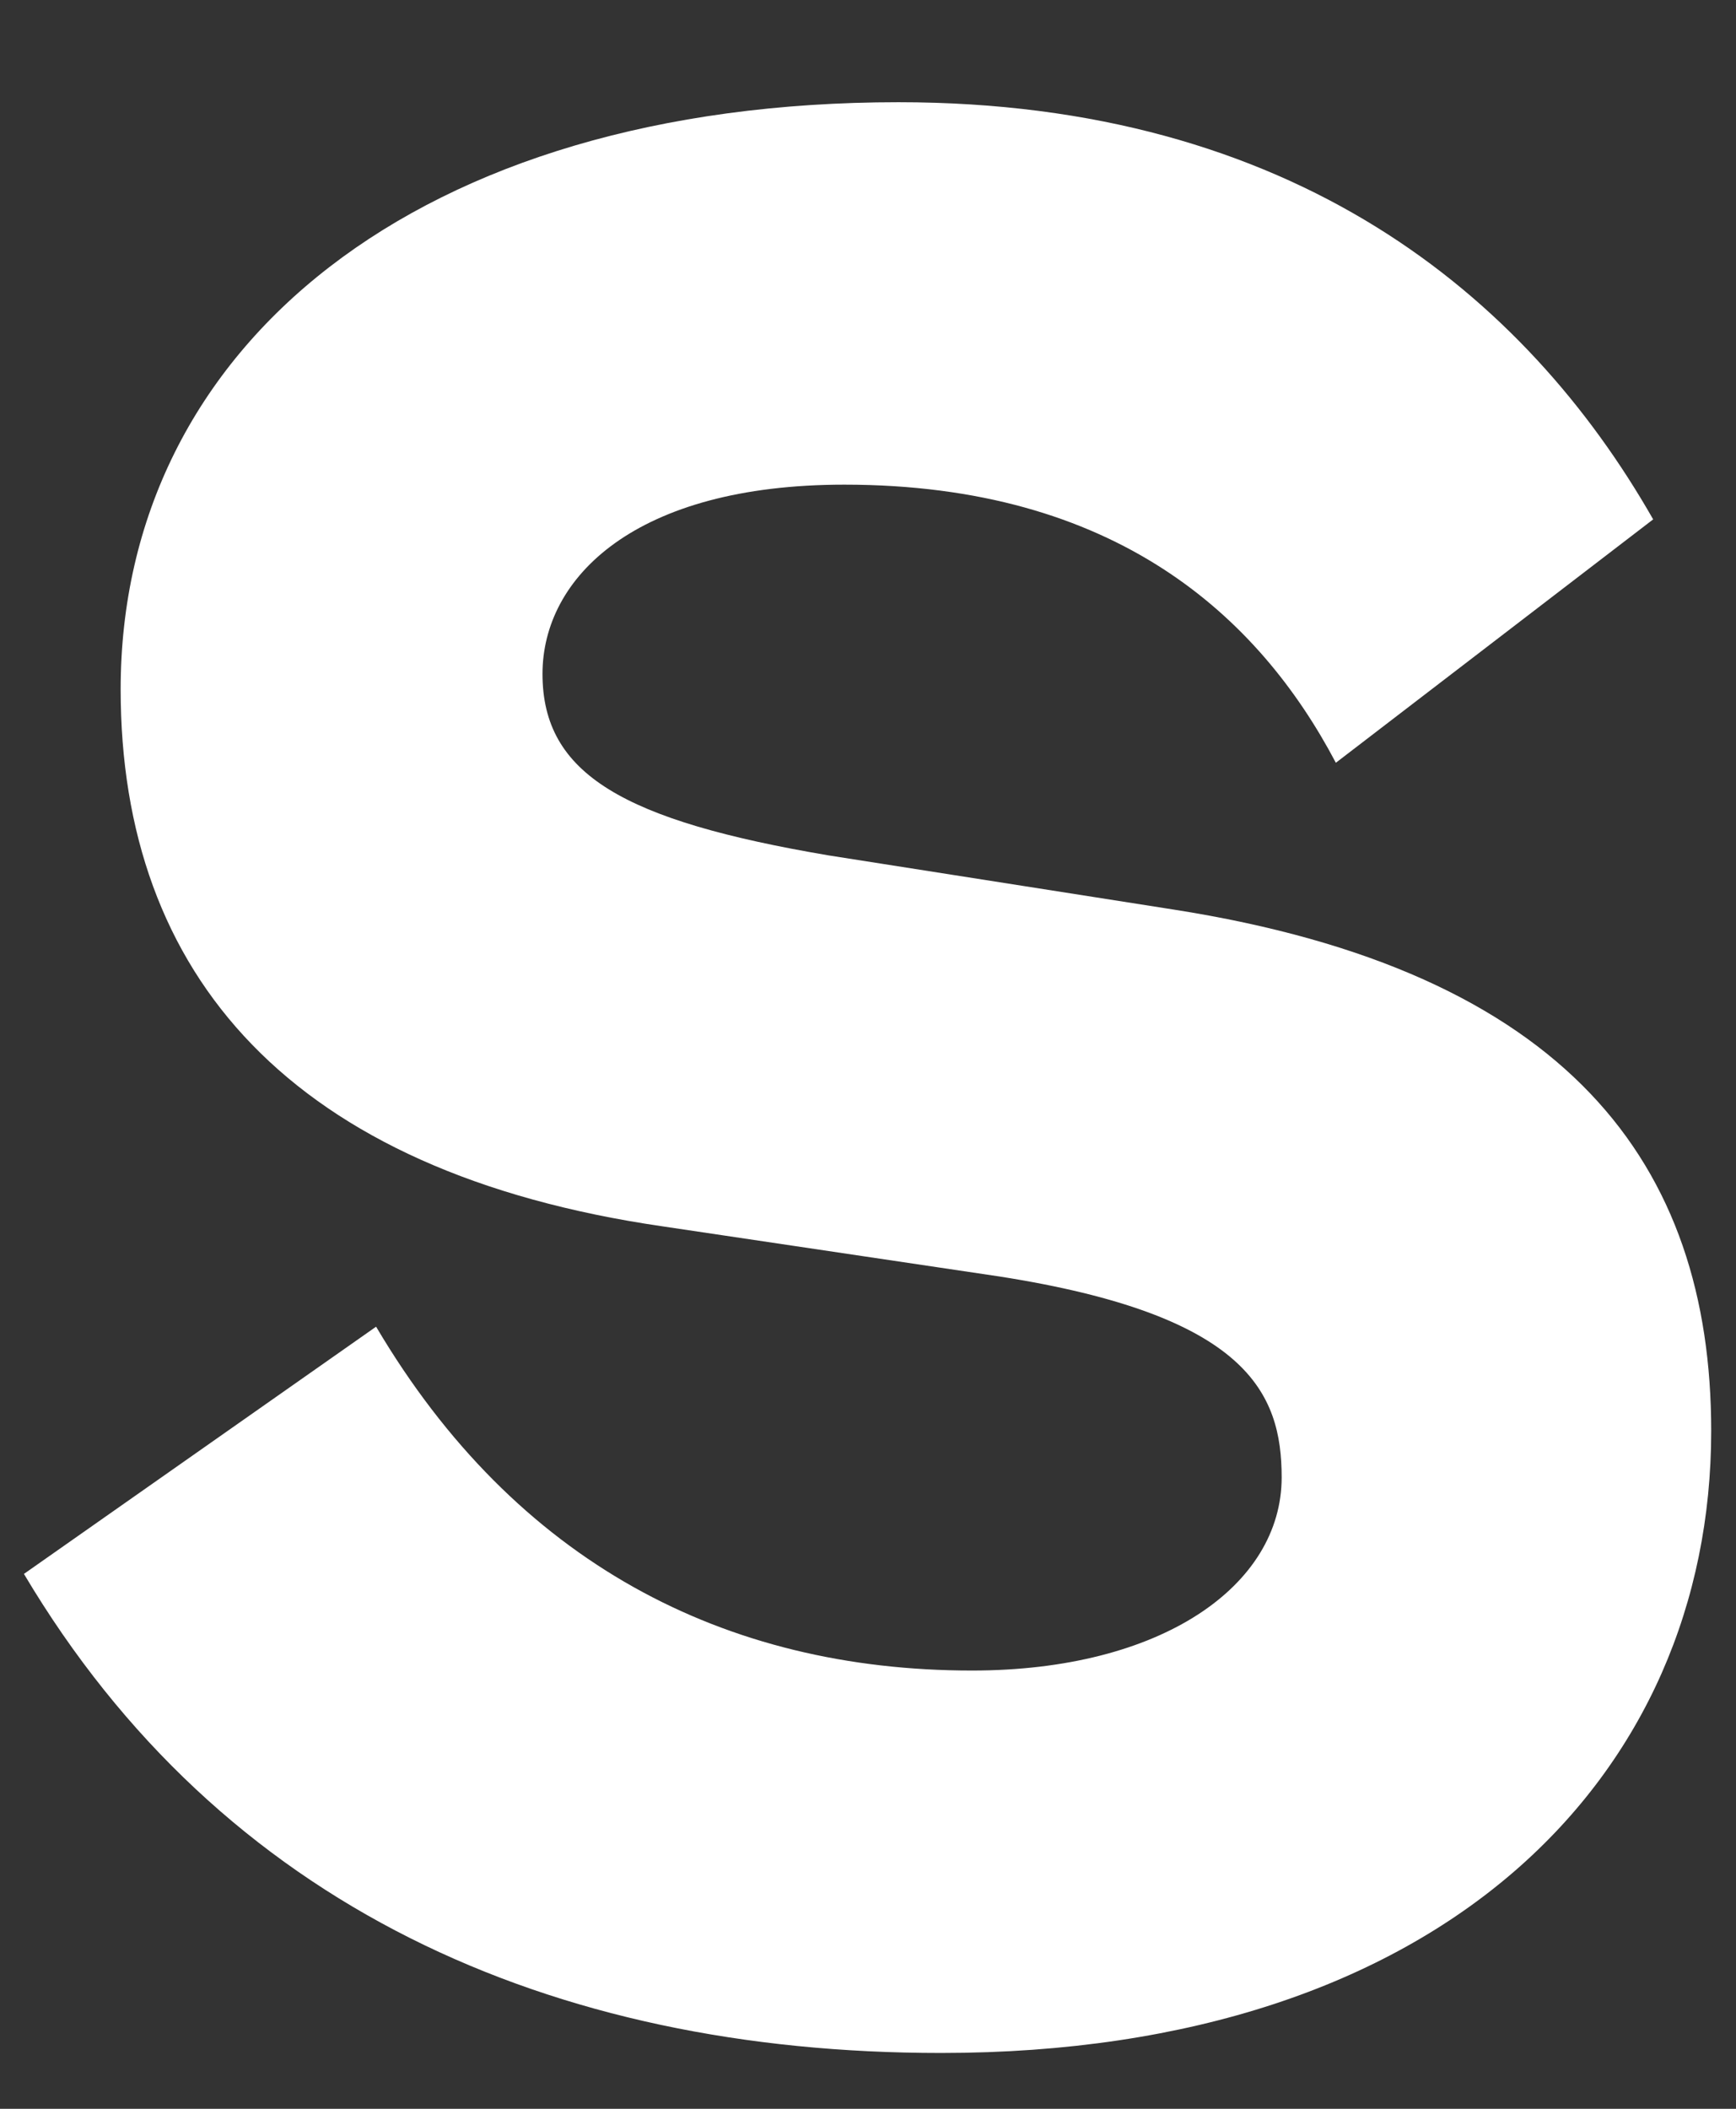 <svg width="196" height="238" viewBox="0 0 14 17" fill="none" xmlns="http://www.w3.org/2000/svg">
<rect x="0" y="0" width="14" height="17" fill="#333333" stroke="none"/>
<path d="M9.462 7.332L6.684 6.896C5.03 6.616 4.375 6.242 4.375 5.433C4.375 4.654 5.124 3.907 6.809 3.907C8.994 3.907 10.149 4.965 10.773 6.149L13.332 4.187C12.302 2.381 10.429 0.824 7.246 0.824C3.376 0.824 0.973 2.786 0.973 5.557C0.973 7.862 2.346 9.45 5.342 9.886L8.058 10.29C10.055 10.602 10.336 11.225 10.336 11.91C10.336 12.782 9.368 13.467 7.839 13.467C5.842 13.467 4.156 12.595 3.033 10.695L0.193 12.688C1.785 15.366 4.437 16.55 7.589 16.55C11.647 16.55 13.8 14.308 13.8 11.536C13.8 9.387 12.645 7.83 9.462 7.332Z" fill="white"/>
</svg>
